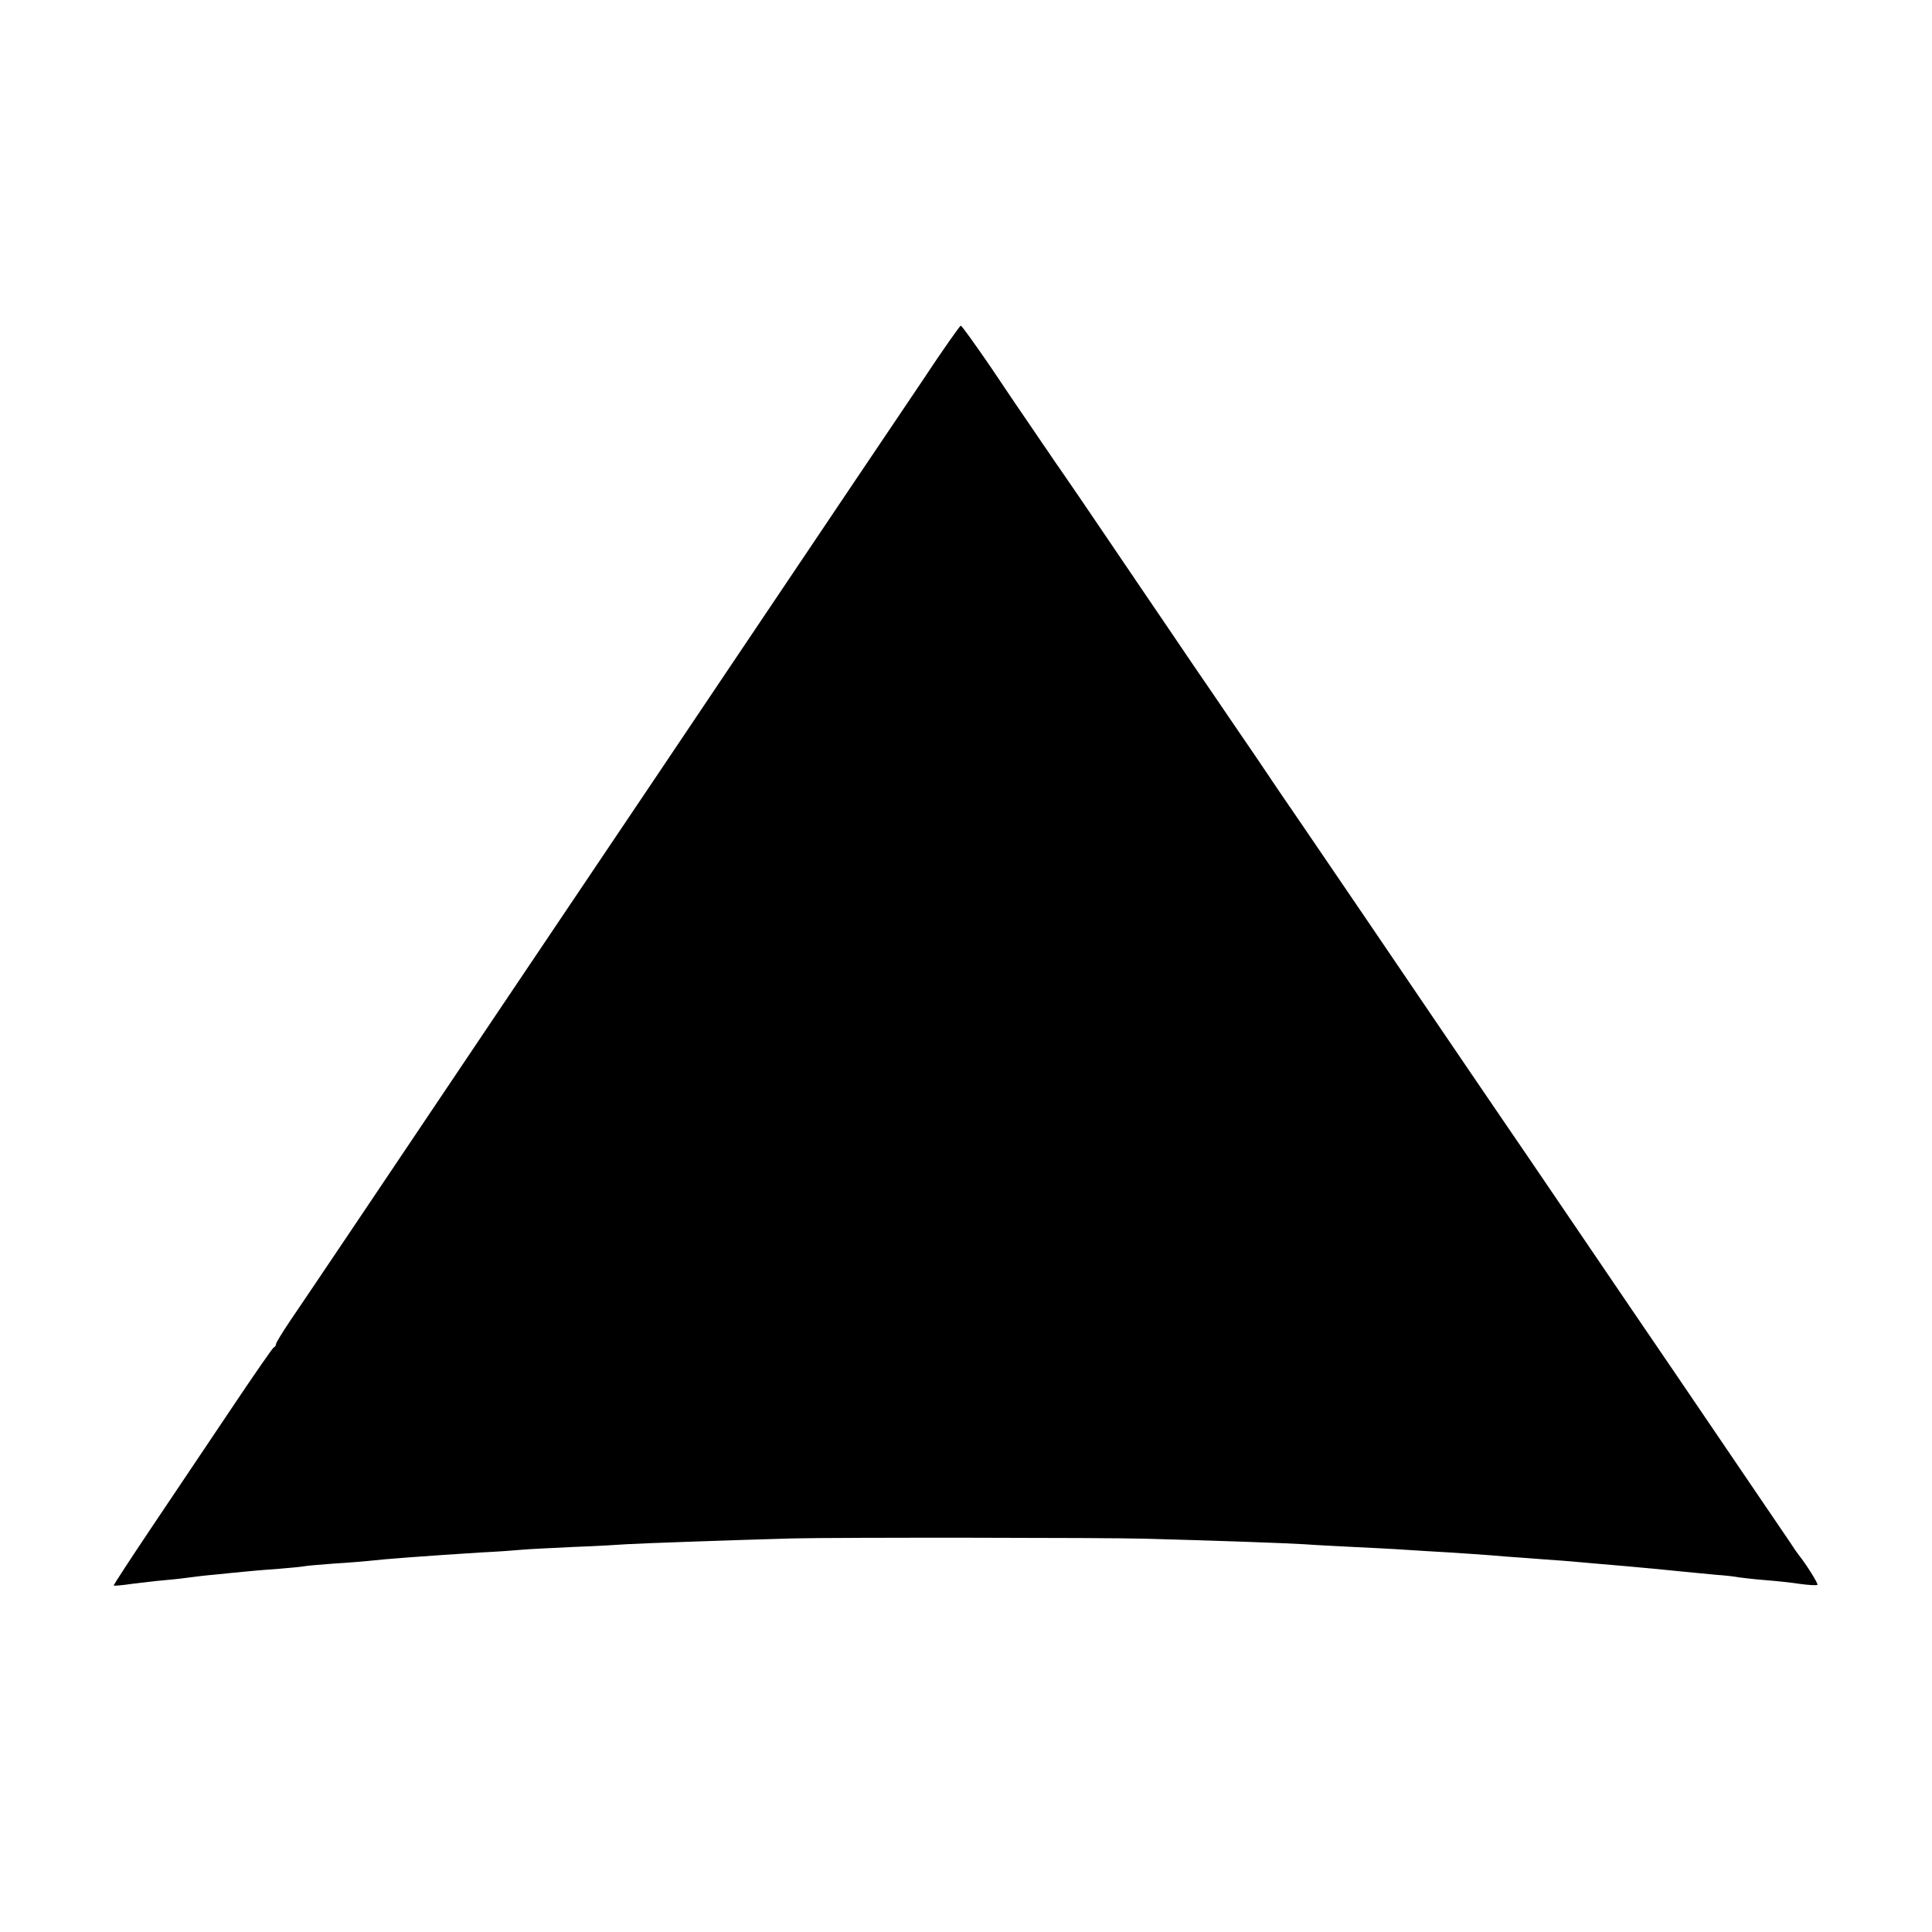 <svg version="1" xmlns="http://www.w3.org/2000/svg" width="933.333" height="933.333" viewBox="0 0 700 700"><path d="M334.3 137.8c-7.3 10.8-19.2 28.5-26.4 39.2-7.2 10.7-27.3 40.6-44.7 66.5-17.3 25.8-37.5 55.8-44.7 66.5-7.2 10.7-24.3 36.1-38 56.5-41.5 61.8-69.6 103.6-75.2 111.8-2.9 4.3-5.3 8.2-5.3 8.7 0 .4-.3 1-.8 1.2-.4.1-7.5 10.4-15.8 22.8s-21.3 31.7-28.8 42.9-13.6 20.5-13.4 20.6c.2.1 3-.1 6.3-.6 3.3-.4 8.9-1.1 12.5-1.4 3.6-.3 7.6-.8 9-1 1.4-.2 5.4-.7 9-1 3.6-.4 8.1-.8 10-1 1.9-.2 7.3-.7 12-1 4.7-.4 9.2-.8 10.1-1 .9-.2 5.8-.6 11-1 5.2-.3 11-.8 12.9-1 5-.6 19.6-1.7 40-3 6.3-.3 13.1-.8 15-1 1.9-.2 10.3-.6 18.5-1 8.3-.3 17-.8 19.5-1 4.5-.3 38.6-1.5 60-2.1 15.4-.4 114.8-.3 128 .1 25.9.7 51.1 1.6 57.5 2 3.9.3 12 .7 18 1 6.1.3 14.4.7 18.5 1 4.1.3 11.6.7 16.5 1 5 .3 11.5.8 14.5 1 3 .3 8.9.7 13 1 4.1.3 10.2.8 13.5 1 3.3.3 8.5.7 11.5 1 6.1.5 16.3 1.4 22.5 2 2.2.2 6.7.7 10 1 3.3.3 8.5.8 11.5 1.1 3 .2 6.6.6 8 .9 1.4.2 5.7.7 9.5 1 3.9.3 9.6.9 12.8 1.4 3.1.4 5.9.6 6.2.3.3-.4-3.9-7.2-6.7-10.7-.5-.6-1.9-2.6-3.1-4.5-1.3-1.9-5.9-8.7-10.2-15-4.3-6.3-12.4-18.3-18-26.5-5.6-8.3-18.9-27.8-29.6-43.5-10.7-15.7-23.4-34.4-28.2-41.5-4.9-7.2-13.1-19.3-18.4-27-5.2-7.7-16.4-24-24.7-36.3-16.8-24.8-32.4-47.7-46.7-68.7-5.3-7.7-13.4-19.6-18-26.5-4.7-6.9-11.5-16.8-15-22-3.6-5.2-10.8-15.8-16-23.5-5.3-7.7-15.3-22.6-22.4-33-7.1-10.5-14.6-21.5-16.7-24.5-2.1-3-4.3-6.2-4.8-7-.6-.8-3.2-4.7-5.8-8.5-2.7-3.9-9.5-13.9-15.1-22.3-5.7-8.3-10.6-15.2-11-15.2-.3 0-6.6 8.9-13.8 19.8z"/></svg>